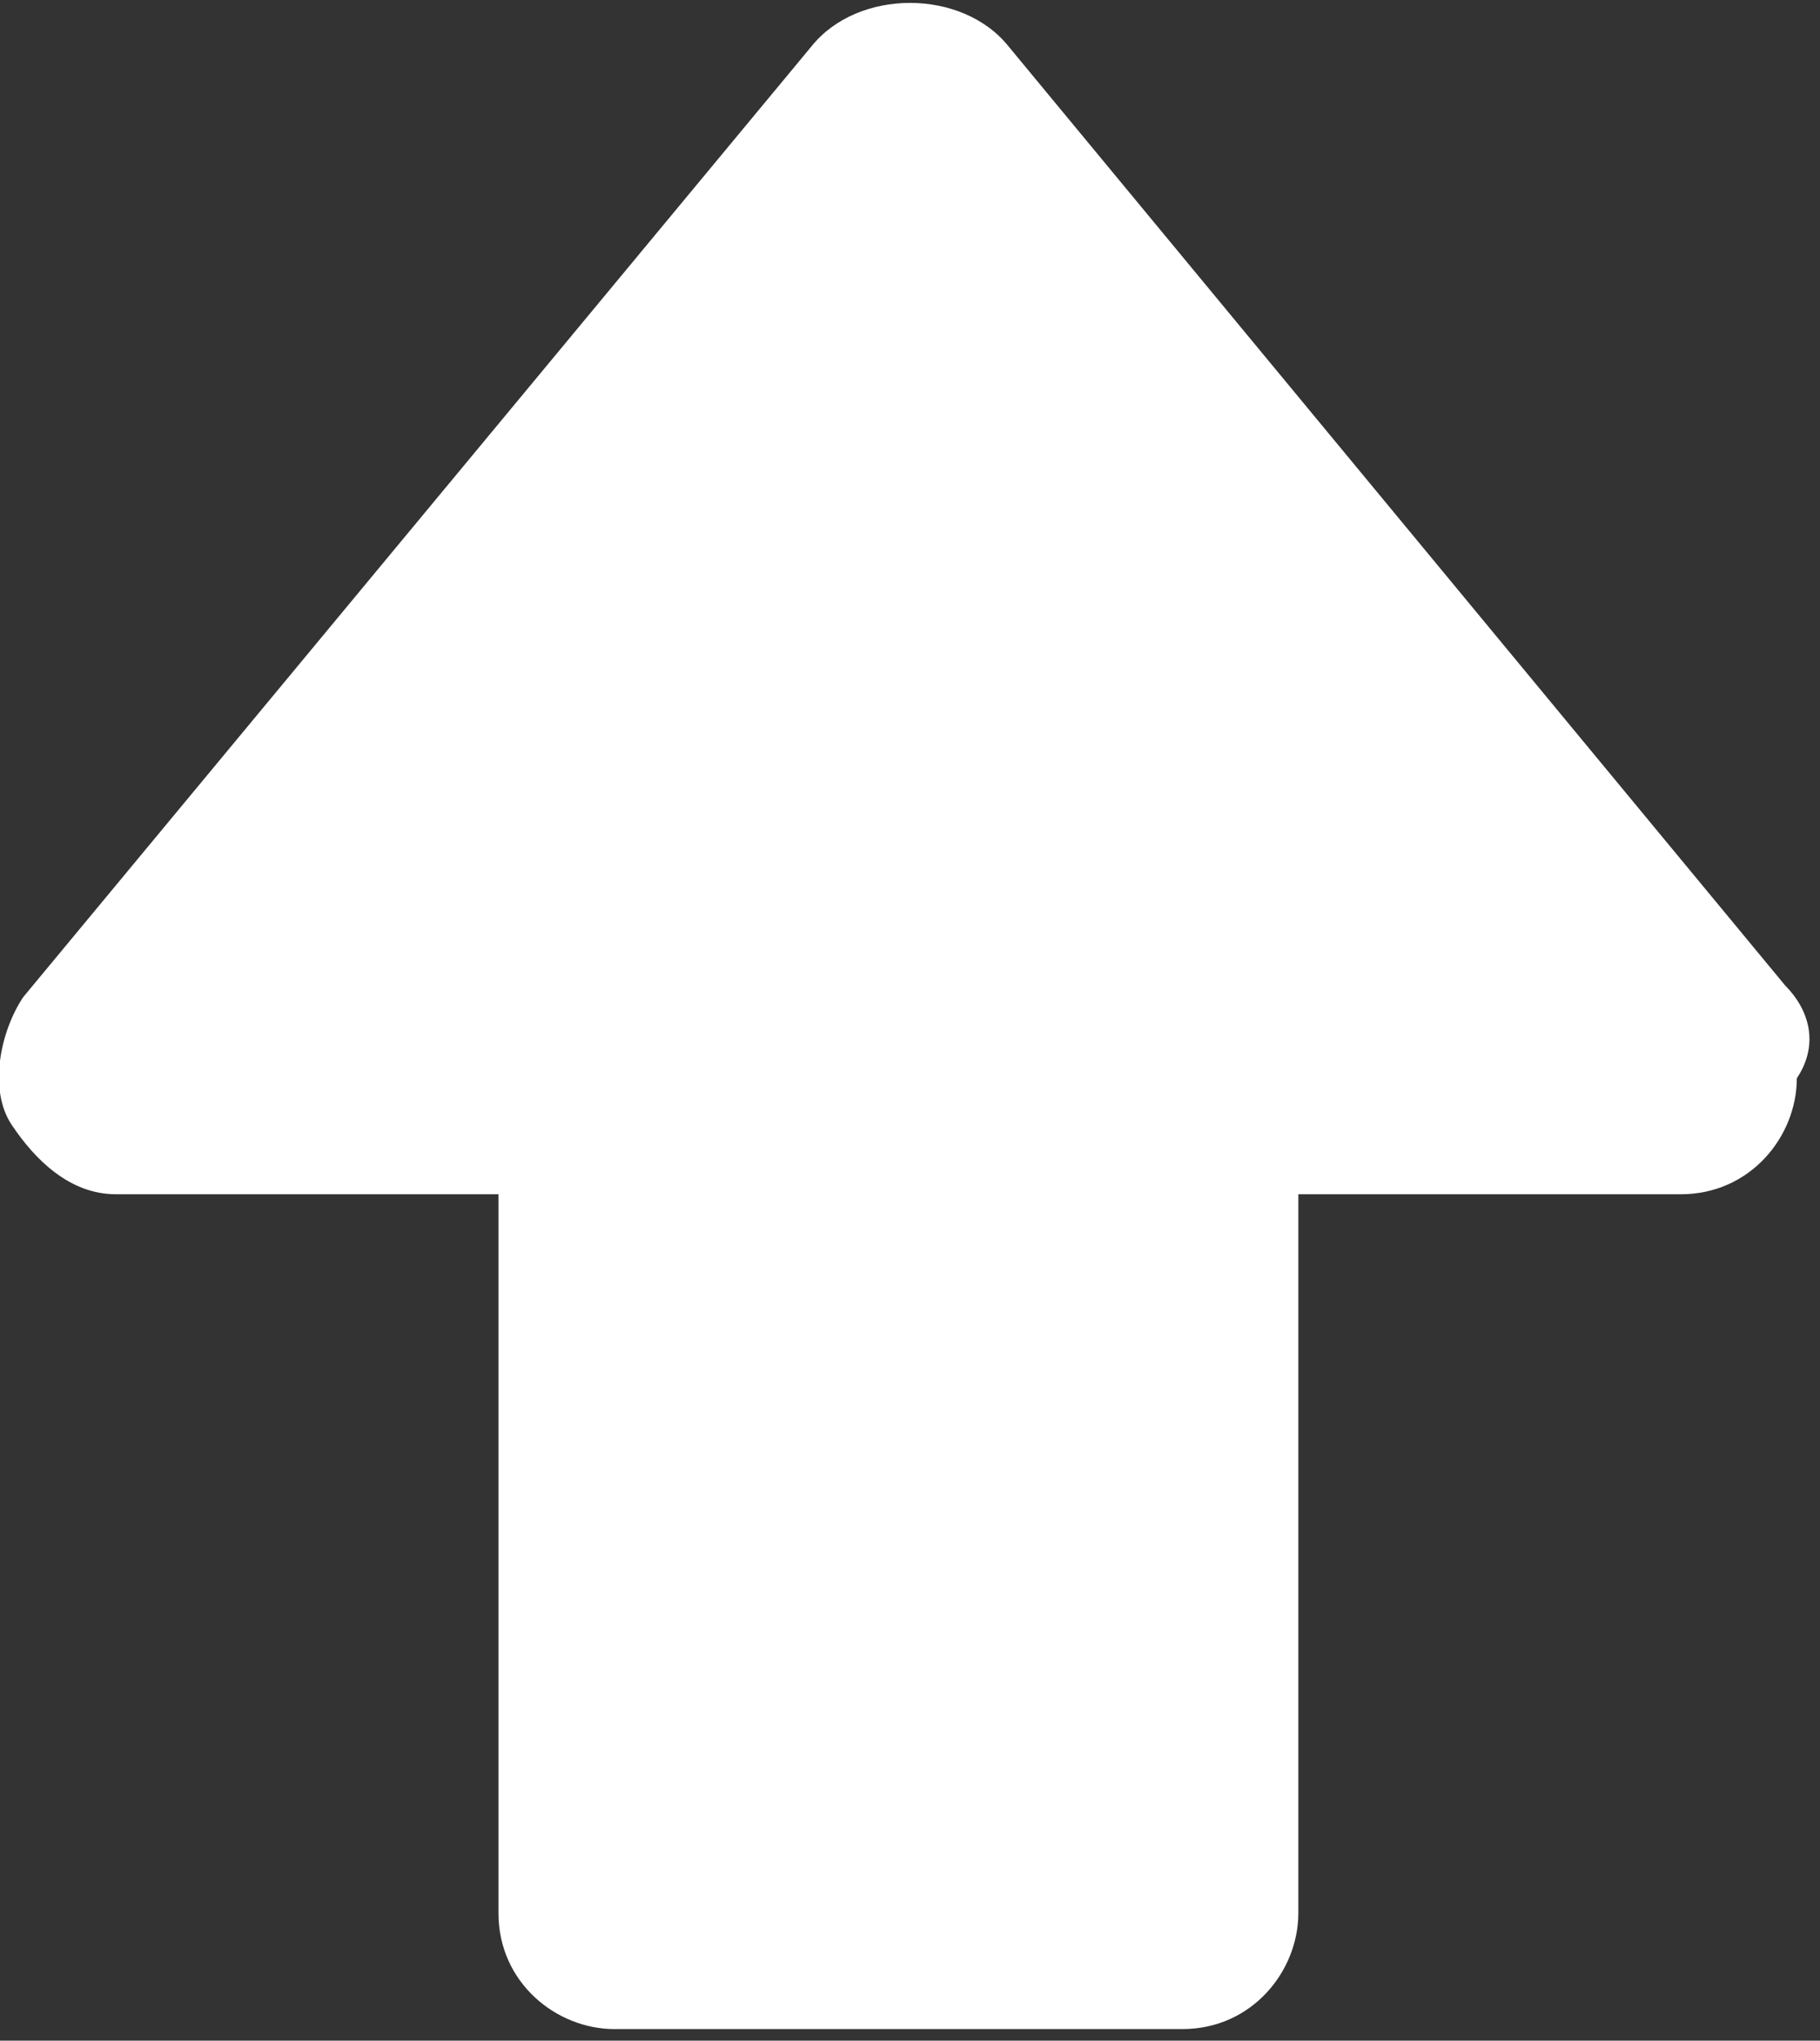 <?xml version="1.0" encoding="utf-8"?>
<!-- Generator: Adobe Illustrator 16.0.0, SVG Export Plug-In . SVG Version: 6.00 Build 0)  -->
<!DOCTYPE svg PUBLIC "-//W3C//DTD SVG 1.1//EN" "http://www.w3.org/Graphics/SVG/1.1/DTD/svg11.dtd">
<svg version="1.1" id="Layer_1" xmlns="http://www.w3.org/2000/svg" xmlns:xlink="http://www.w3.org/1999/xlink" x="0px" y="0px"
	 width="15.7px" height="17.6px" viewBox="0 0 15.7 17.6" enable-background="new 0 0 15.7 17.6" xml:space="preserve">
<rect x="0" y="0" width="15.7" height="17.6" fill="#333333" stroke="none"/>
<path fill="#FFFFFF" d="M15.4,8.5L8.7,0.4C8.3-0.1,7.4-0.1,7,0.4L0.2,8.6C0,8.9-0.1,9.4,0.1,9.7s0.5,0.6,0.9,0.6h3.3v6.2
	c0,0.6,0.5,1,1,1h4.9c0.6,0,1-0.5,1-1v-6.2h3.3c0,0,0,0,0,0c0.6,0,1-0.5,1-1C15.7,9,15.6,8.7,15.4,8.5z"/>
</svg>
